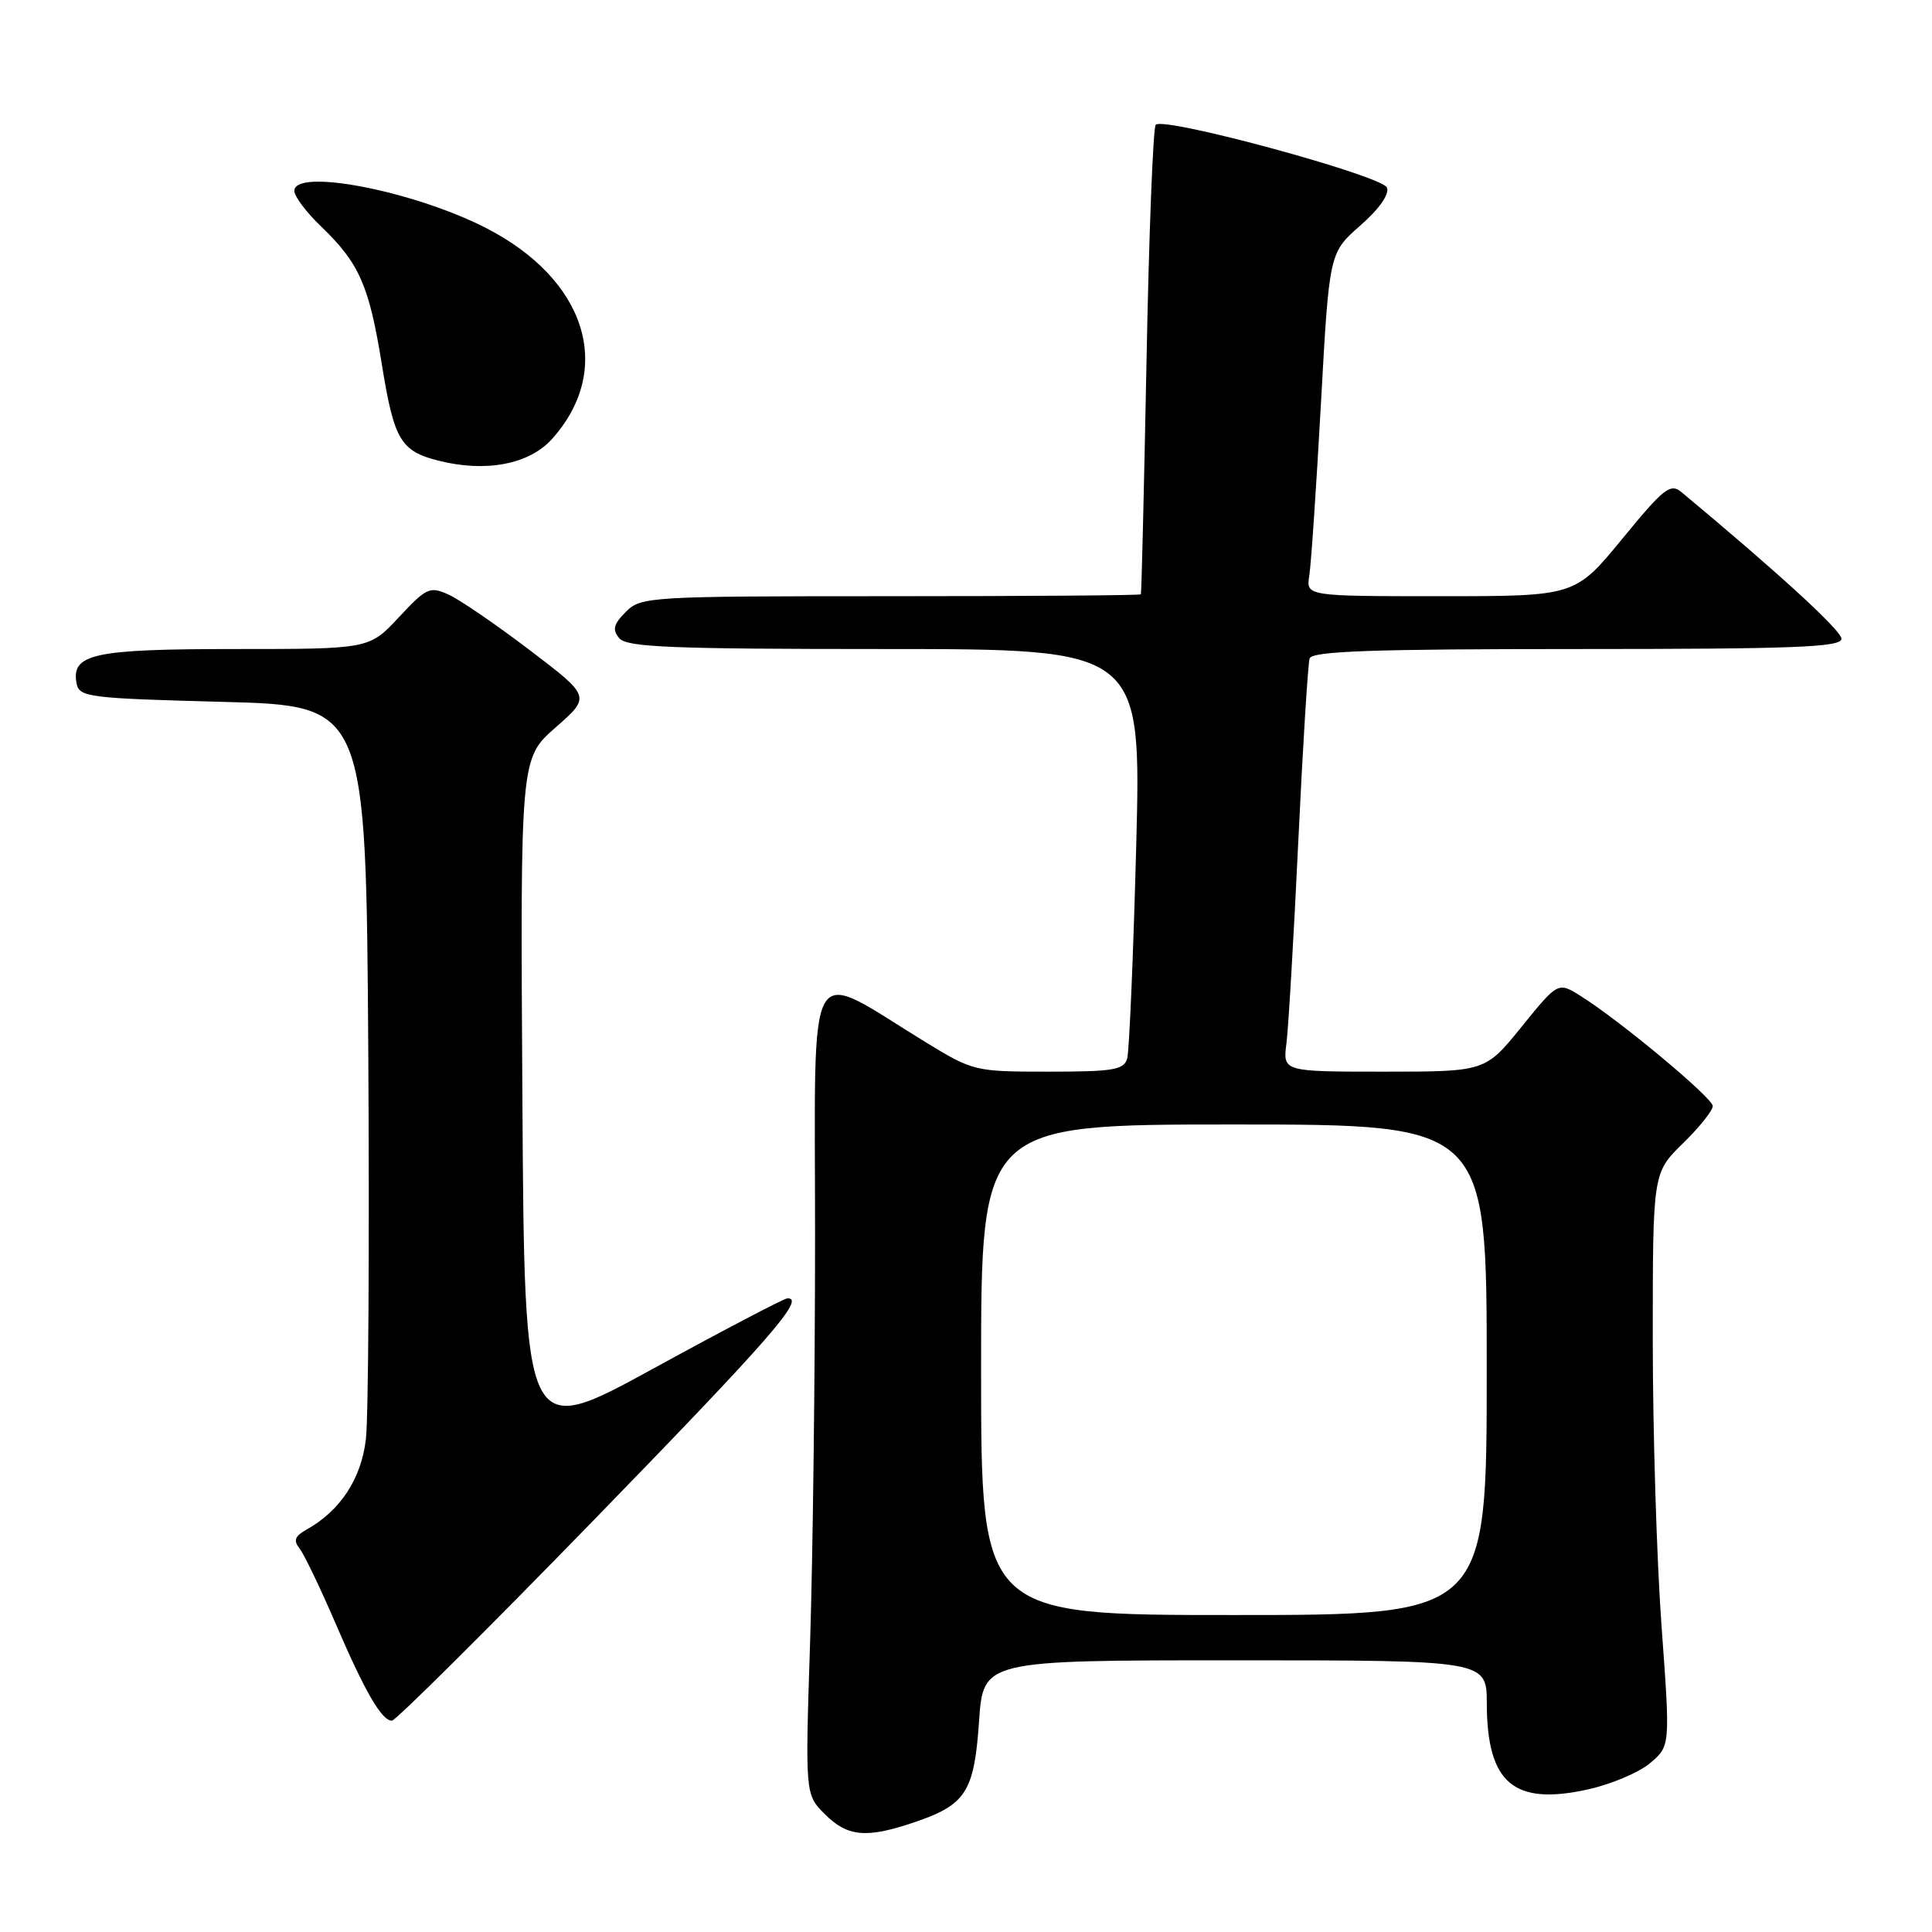 <?xml version="1.0" encoding="UTF-8" standalone="no"?>
<!DOCTYPE svg PUBLIC "-//W3C//DTD SVG 1.1//EN" "http://www.w3.org/Graphics/SVG/1.1/DTD/svg11.dtd" >
<svg xmlns="http://www.w3.org/2000/svg" xmlns:xlink="http://www.w3.org/1999/xlink" version="1.1" viewBox="0 0 256 256">
 <g >
 <path fill="currentColor"
d=" M 121.22 241.44 C 128.00 239.13 129.09 237.42 129.73 228.07 C 130.29 220.00 130.29 220.00 163.64 220.00 C 197.00 220.00 197.00 220.00 197.01 225.75 C 197.04 236.31 200.60 239.30 210.48 237.09 C 213.56 236.40 217.25 234.83 218.70 233.58 C 221.32 231.33 221.32 231.33 220.16 215.42 C 219.52 206.66 219.00 189.58 219.00 177.45 C 219.00 155.41 219.00 155.41 223.00 151.50 C 225.20 149.35 226.98 147.12 226.95 146.55 C 226.90 145.44 214.63 135.22 209.47 131.99 C 206.45 130.09 206.45 130.09 201.63 136.04 C 196.81 142.00 196.81 142.00 183.39 142.00 C 169.98 142.00 169.98 142.00 170.46 138.25 C 170.72 136.19 171.43 124.15 172.03 111.50 C 172.63 98.85 173.31 87.94 173.53 87.25 C 173.85 86.28 181.83 86.00 208.97 86.00 C 237.79 86.00 244.00 85.76 244.00 84.64 C 244.00 83.55 235.74 75.98 222.83 65.23 C 221.34 63.98 220.49 64.65 214.94 71.42 C 208.71 79.00 208.71 79.00 190.88 79.00 C 173.05 79.00 173.05 79.00 173.49 76.25 C 173.73 74.74 174.42 64.50 175.03 53.50 C 176.13 33.50 176.13 33.50 180.23 29.90 C 182.74 27.71 184.12 25.74 183.78 24.86 C 183.17 23.29 154.25 15.42 153.14 16.53 C 152.79 16.88 152.24 30.96 151.92 47.83 C 151.59 64.70 151.26 78.61 151.17 78.75 C 151.07 78.89 136.15 79.00 118.00 79.00 C 85.98 79.00 84.94 79.06 82.93 81.07 C 81.29 82.71 81.11 83.43 82.06 84.57 C 83.05 85.76 88.95 86.00 117.24 86.00 C 151.24 86.00 151.24 86.00 150.55 112.25 C 150.17 126.69 149.63 139.29 149.36 140.25 C 148.93 141.77 147.54 142.00 138.95 142.00 C 129.17 142.00 128.95 141.95 122.61 138.07 C 106.54 128.23 108.00 125.67 108.00 163.73 C 108.00 182.30 107.70 206.56 107.34 217.64 C 106.69 237.78 106.69 237.78 109.30 240.39 C 112.31 243.40 114.82 243.62 121.22 241.44 Z  M 78.66 201.44 C 102.07 177.37 106.83 171.92 104.32 172.04 C 103.87 172.06 95.85 176.26 86.50 181.38 C 69.50 190.68 69.50 190.68 69.22 145.59 C 68.94 100.50 68.94 100.50 73.61 96.40 C 78.28 92.30 78.28 92.30 70.22 86.17 C 65.78 82.79 60.95 79.48 59.47 78.80 C 56.95 77.66 56.53 77.85 52.85 81.79 C 48.93 86.00 48.93 86.00 31.16 86.00 C 12.35 86.00 9.40 86.64 10.15 90.57 C 10.50 92.38 11.75 92.53 29.51 93.00 C 48.50 93.50 48.50 93.50 48.80 139.50 C 48.96 164.80 48.82 187.85 48.48 190.72 C 47.86 195.99 45.06 200.22 40.55 202.72 C 39.08 203.54 38.86 204.14 39.67 205.15 C 40.27 205.89 42.38 210.29 44.38 214.92 C 48.34 224.15 50.57 228.00 51.93 228.00 C 52.42 228.00 64.45 216.05 78.66 201.44 Z  M 73.17 58.14 C 81.45 48.87 77.67 36.96 64.30 30.16 C 54.67 25.26 39.00 22.25 39.00 25.30 C 39.00 26.02 40.61 28.16 42.59 30.05 C 47.62 34.89 48.91 37.83 50.60 48.31 C 52.22 58.32 53.08 59.78 58.14 61.05 C 64.42 62.63 70.15 61.52 73.17 58.14 Z  M 130.00 181.50 C 130.00 149.00 130.00 149.00 163.50 149.00 C 197.00 149.00 197.00 149.00 197.00 181.50 C 197.00 214.00 197.00 214.00 163.50 214.00 C 130.00 214.00 130.00 214.00 130.00 181.50 Z "/>
</g>
</svg>